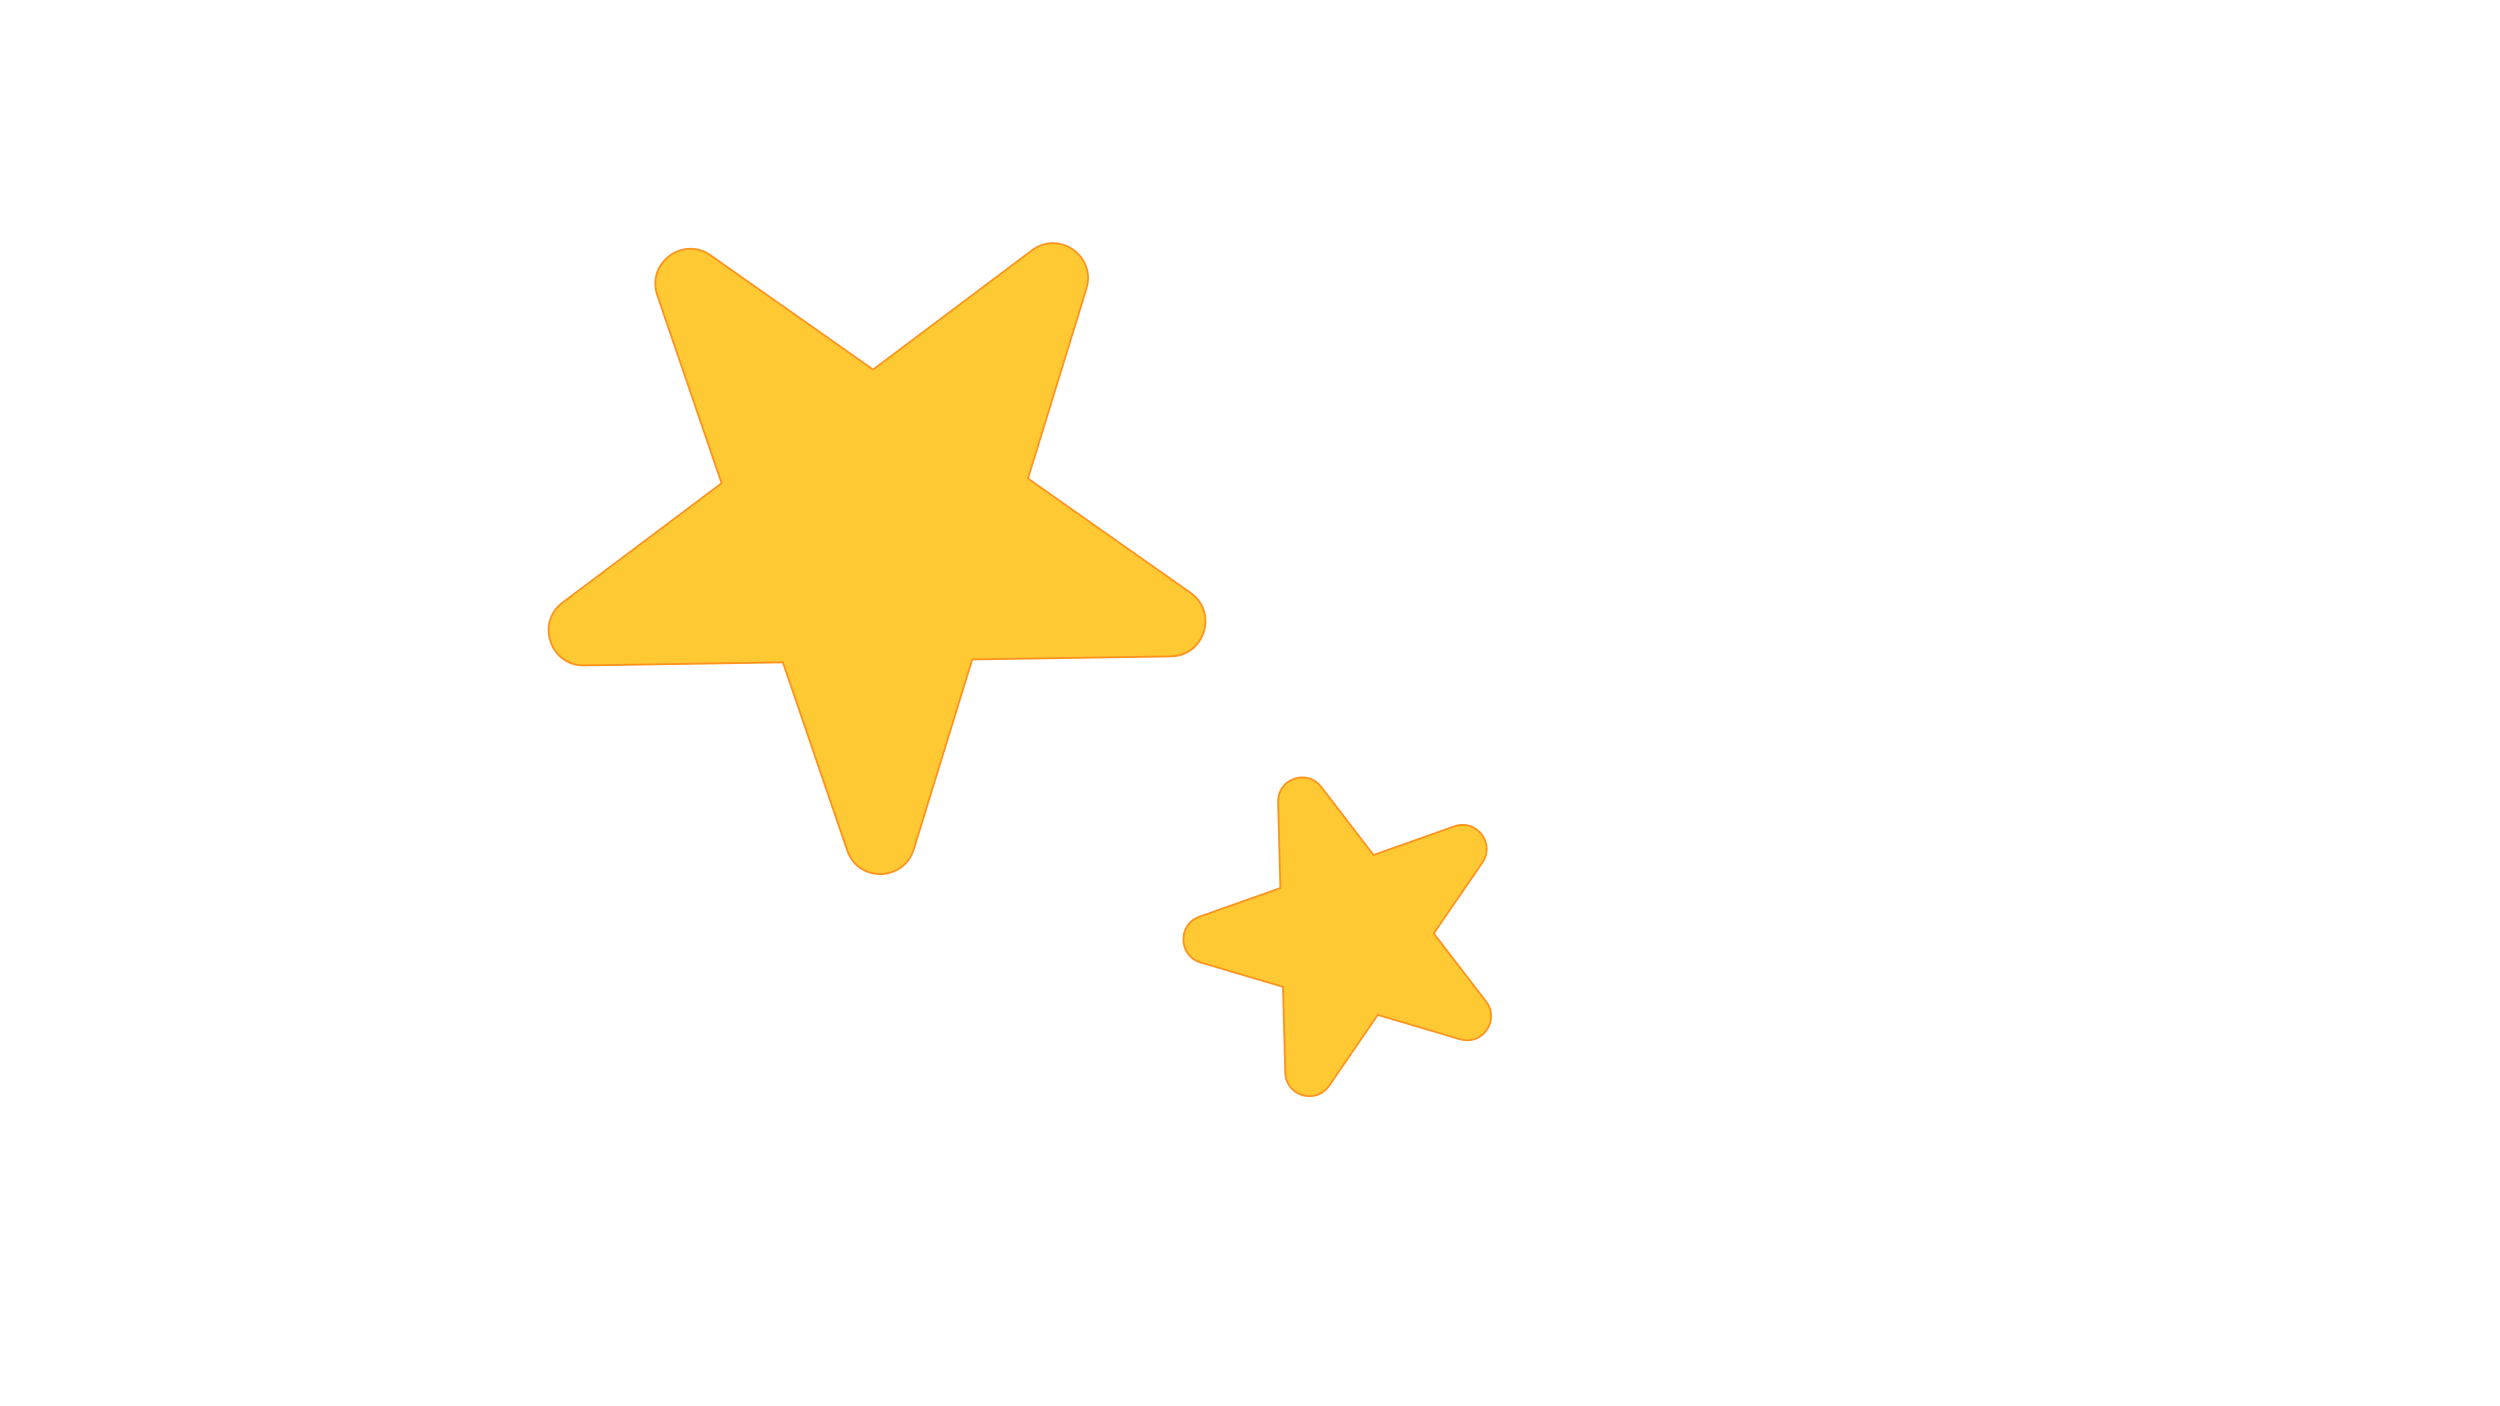 <?xml version="1.0" encoding="UTF-8"?>
<svg id="Layer_1" xmlns="http://www.w3.org/2000/svg" viewBox="0 0 1366 768">
  <defs>
    <style>
      .cls-1 {
        fill: #ff931e;
      }

      .cls-2 {
        fill: #ffc933;
      }
    </style>
  </defs>
  <g>
    <path class="cls-2" d="M481,477.59c-6.6,0-14.81-3.4-18.07-12.92l-35.15-102.74-108.91,1.68c-8.34,0-15.44-5.13-18.09-13.07-2.65-7.93-.03-16.3,6.66-21.32l86.85-65.18-35.15-102.74c-2.06-6.02-1.21-12.12,2.39-17.16,3.68-5.15,9.57-8.23,15.74-8.23,3.84,0,7.62,1.23,10.94,3.57l88.83,62.46,86.85-65.18c3.41-2.56,7.35-3.91,11.39-3.91,6.08,0,11.91,2.98,15.6,7.98,3.61,4.88,4.58,10.86,2.74,16.84l-31.96,103.78,88.83,62.46c6.9,4.85,9.75,13.19,7.27,21.25-2.48,8.06-9.53,13.35-17.97,13.48l-108.58,1.68-31.96,103.78c-2.52,8.19-9.7,13.49-18.28,13.49Z"/>
    <path class="cls-1" d="M575.3,133.35h0c5.92,0,11.6,2.91,15.2,7.78,3.51,4.75,4.46,10.57,2.66,16.39l-31.85,103.43-.21.69.59.42,88.53,62.25c6.72,4.72,9.5,12.85,7.08,20.7-2.42,7.85-9.28,13-17.5,13.13l-108.21,1.67h-.73s-.21.71-.21.71l-31.85,103.43c-2.46,7.98-9.44,13.13-17.8,13.13-6.42,0-14.42-3.31-17.59-12.59l-35.03-102.4-.24-.69h-.73s-108.21,1.68-108.21,1.68c-.11,0-.22,0-.33,0-8.12,0-15.04-5-17.62-12.73-2.05-6.15-1.42-14.83,6.49-20.76l86.56-64.96.58-.44-.24-.69-35.03-102.4c-2.01-5.87-1.18-11.8,2.32-16.7,3.54-4.95,9.41-8.02,15.34-8.02,3.73,0,7.42,1.2,10.65,3.48l88.53,62.25.59.42.58-.44,86.56-64.96c3.32-2.49,7.16-3.81,11.09-3.81M575.29,132.35c-3.92,0-7.98,1.23-11.69,4.01l-86.56,64.96-88.53-62.25c-3.61-2.54-7.48-3.66-11.23-3.66-12.37,0-23.33,12.25-18.61,26.04l35.03,102.4-86.56,64.96c-15.1,11.33-7.02,35.29,11.73,35.29.11,0,.23,0,.34,0l108.21-1.67,35.03,102.4c3.03,8.87,10.79,13.26,18.54,13.26s15.92-4.64,18.75-13.84l31.85-103.43,108.21-1.67c18.99-.29,26.51-24.72,10.98-35.65l-88.53-62.25,31.85-103.43c4.22-13.72-6.68-25.47-18.82-25.47h0Z"/>
  </g>
  <g>
    <path class="cls-2" d="M715.57,598.95c-6.27,0-13.06-4.5-13.28-12.83l-1.24-46.91-45-13.31c-5.57-1.65-9.26-6.46-9.42-12.26s3.28-10.8,8.75-12.74l44.23-15.68-1.24-46.91c-.1-3.67,1.15-6.94,3.6-9.46,2.52-2.58,6.05-4.07,9.69-4.07,4.07,0,7.73,1.84,10.29,5.17l28.58,37.22,44.23-15.68c1.5-.53,3.03-.8,4.54-.8,4.8,0,9.22,2.74,11.55,7.15,2.29,4.34,1.97,9.39-.85,13.49l-26.57,38.68,28.58,37.22c3.12,4.07,3.65,9.21,1.41,13.75-2.26,4.59-6.74,7.45-11.67,7.45-1.29,0-2.6-.19-3.9-.58l-45-13.31-26.57,38.68c-2.5,3.64-6.4,5.73-10.71,5.73Z"/>
    <path class="cls-1" d="M711.65,425.28c3.92,0,7.43,1.77,9.89,4.98l28.36,36.93.44.58.68-.24,43.89-15.56c1.45-.51,2.92-.77,4.37-.77,4.61,0,8.87,2.64,11.1,6.89,2.2,4.18,1.89,9.03-.82,12.97l-26.36,38.38-.41.6.44.58,28.36,36.93c3,3.91,3.51,8.86,1.36,13.23-2.18,4.42-6.48,7.17-11.22,7.17-1.24,0-2.5-.19-3.76-.56l-44.65-13.21-.7-.21-.41.6-26.36,38.38c-2.44,3.55-6.1,5.51-10.29,5.51-3.19,0-6.36-1.21-8.71-3.31-1.79-1.61-3.95-4.48-4.07-9.03l-1.23-46.55-.02-.73-.7-.21-44.65-13.21c-5.35-1.58-8.91-6.21-9.06-11.8-.15-5.58,3.16-10.39,8.42-12.26l43.89-15.56.68-.24-.02-.73-1.23-46.54c-.12-4.46,1.82-7.41,3.46-9.1,2.42-2.49,5.82-3.91,9.33-3.91M711.65,424.28c-7.1,0-14.02,5.5-13.79,14.04l1.23,46.54-43.89,15.56c-12.46,4.42-11.99,22.21.69,25.96l44.65,13.21,1.23,46.55c.22,8.25,6.94,13.31,13.78,13.31,4.13,0,8.3-1.84,11.12-5.95l26.36-38.38,44.65,13.21c1.38.41,2.74.6,4.04.6,10.62,0,17.84-12.66,10.66-22l-28.36-36.93,26.36-38.38c6.52-9.5-.86-21.43-11.11-21.43-1.52,0-3.1.26-4.71.83l-43.89,15.56-28.36-36.93c-2.85-3.71-6.8-5.37-10.69-5.37h0Z"/>
  </g>
</svg>